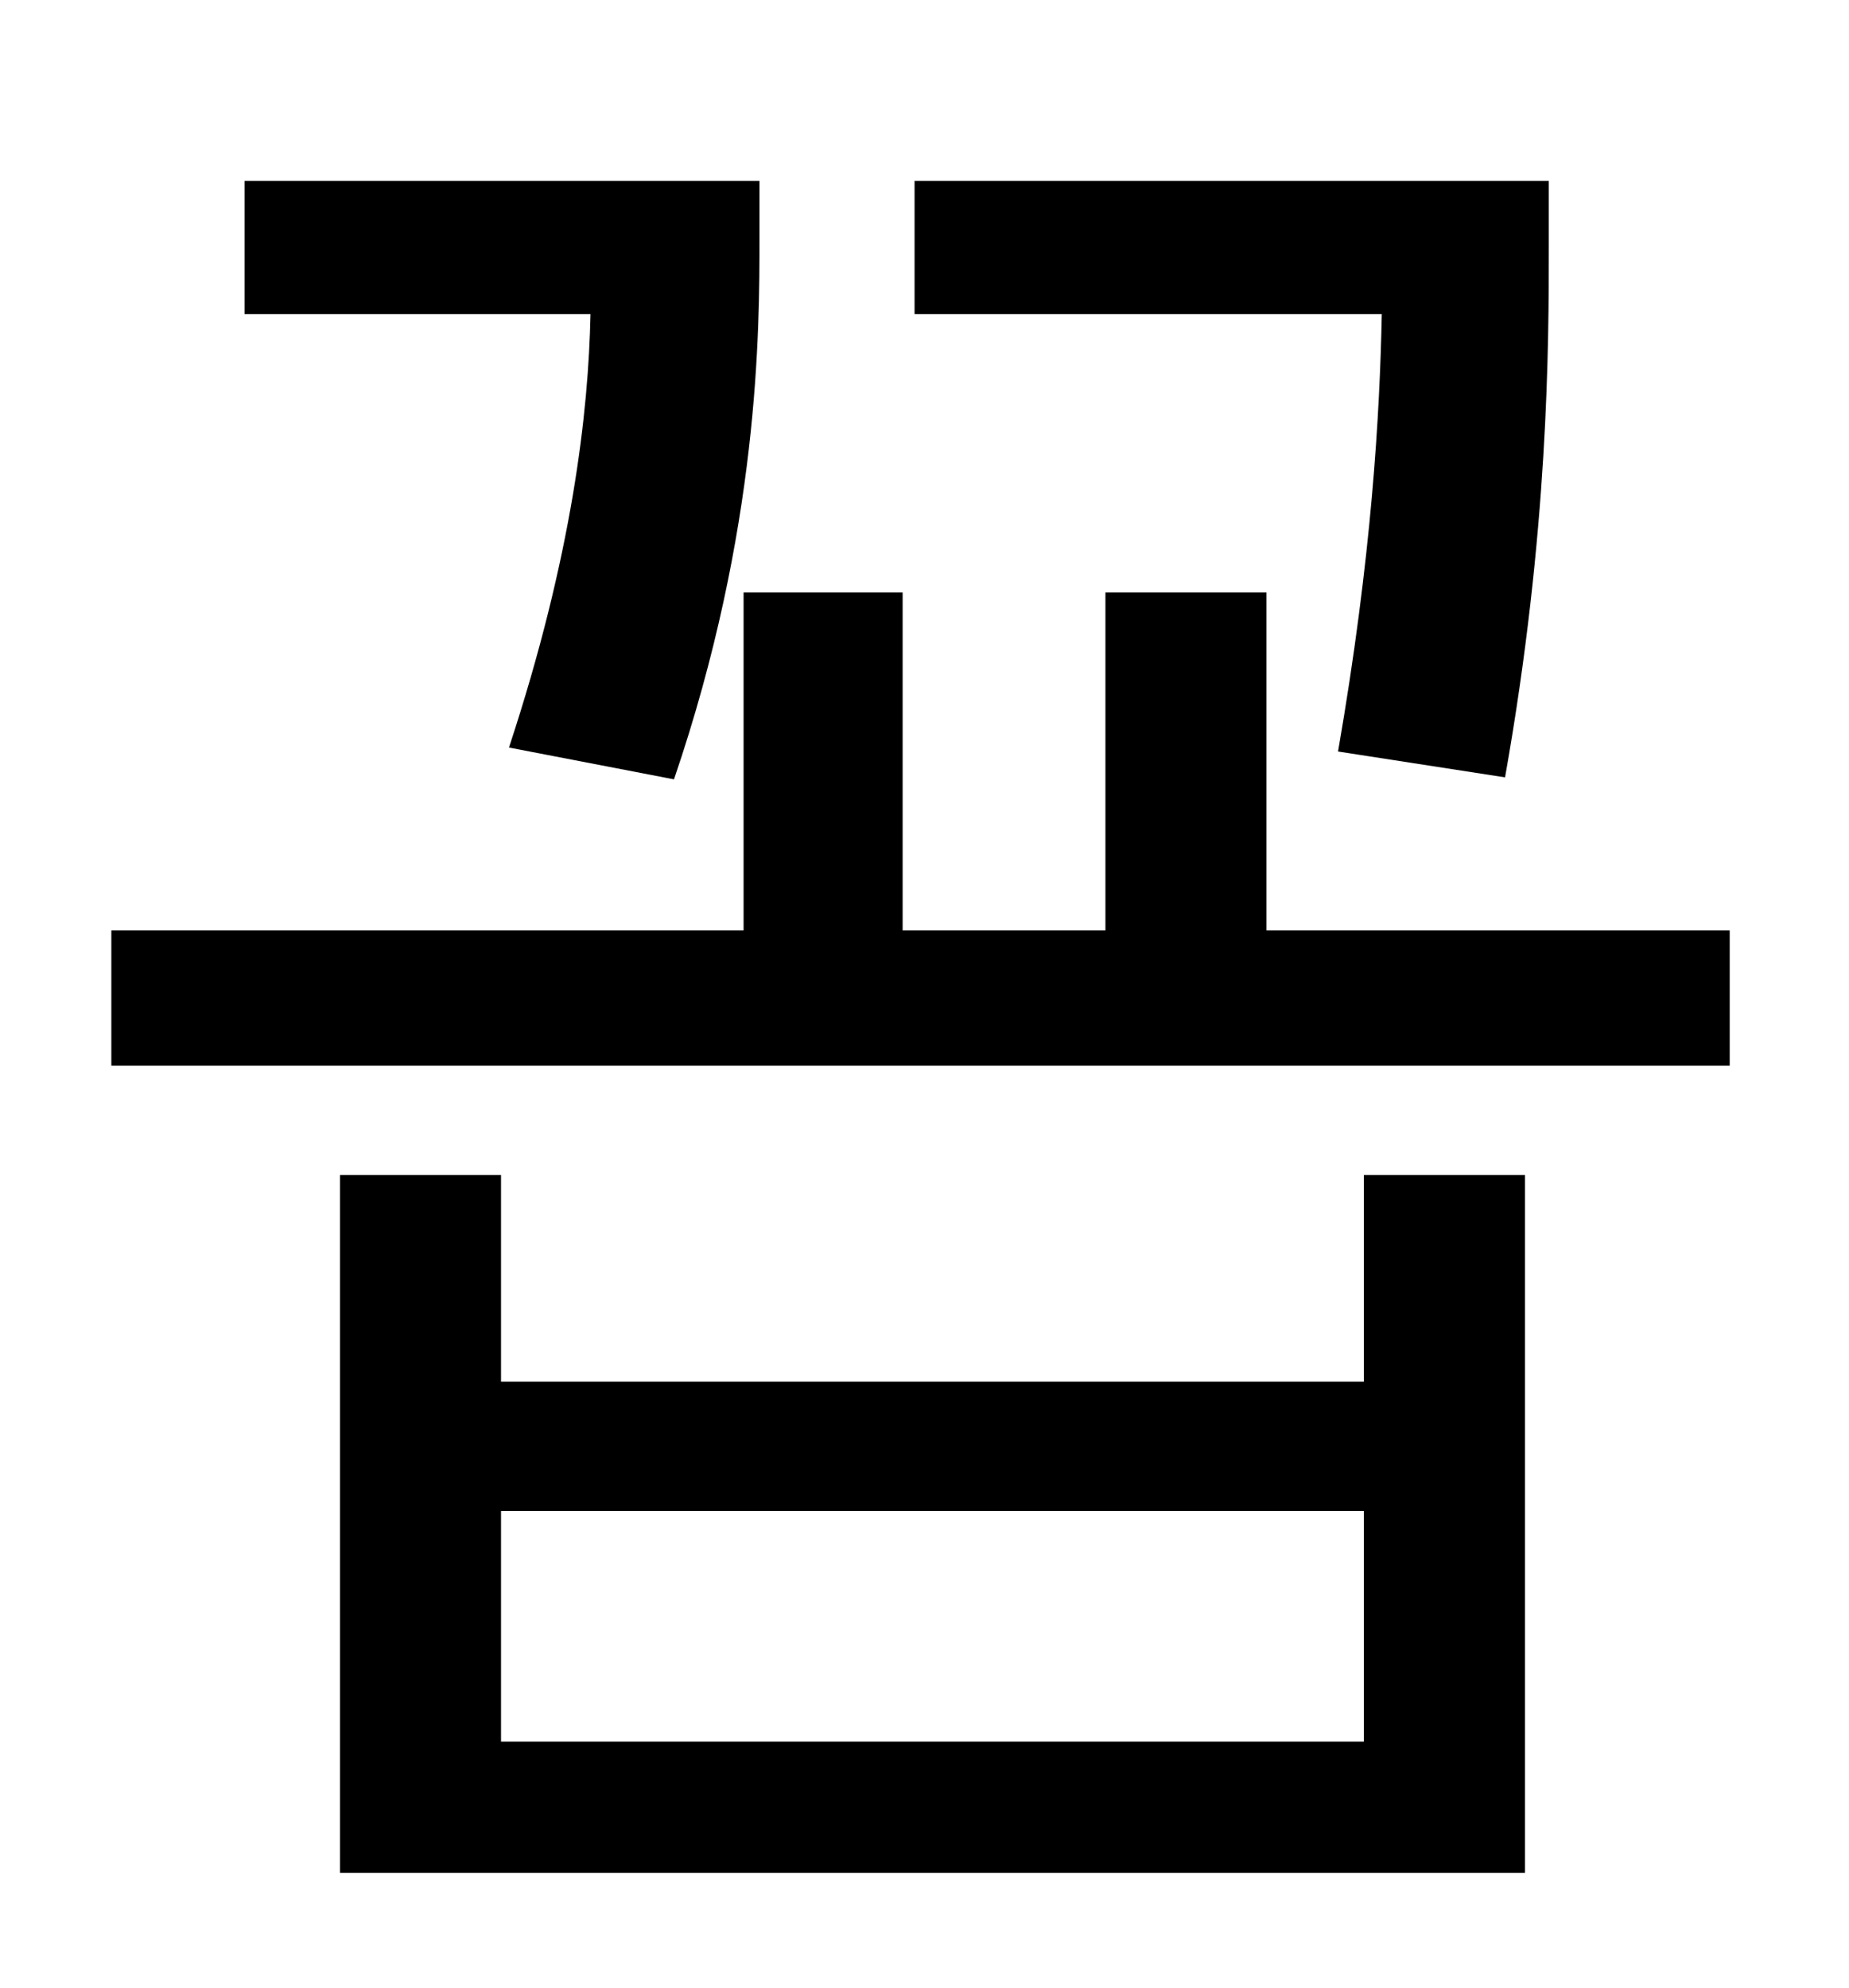 <?xml version="1.0" standalone="no"?>
<!DOCTYPE svg PUBLIC "-//W3C//DTD SVG 1.1//EN" "http://www.w3.org/Graphics/SVG/1.1/DTD/svg11.dtd" >
<svg xmlns="http://www.w3.org/2000/svg" xmlns:xlink="http://www.w3.org/1999/xlink" version="1.1" viewBox="-10 0 930 1000">
   <path fill="currentColor"
d="M747 391l-84 -13c17 -98 21 -170 22 -220h-235v-67h319v33c0 49 0 143 -22 267zM329 392l-83 -16c32 -97 40 -169 41 -218h-174v-67h259v29c0 46 0 146 -43 272zM676 876v-116h-434v116h434zM676 695v-104h81v351h-596v-351h81v104h434zM627 468h233v68h-814v-68h318
v-170h80v170h102v-170h81v170z" />
</svg>

